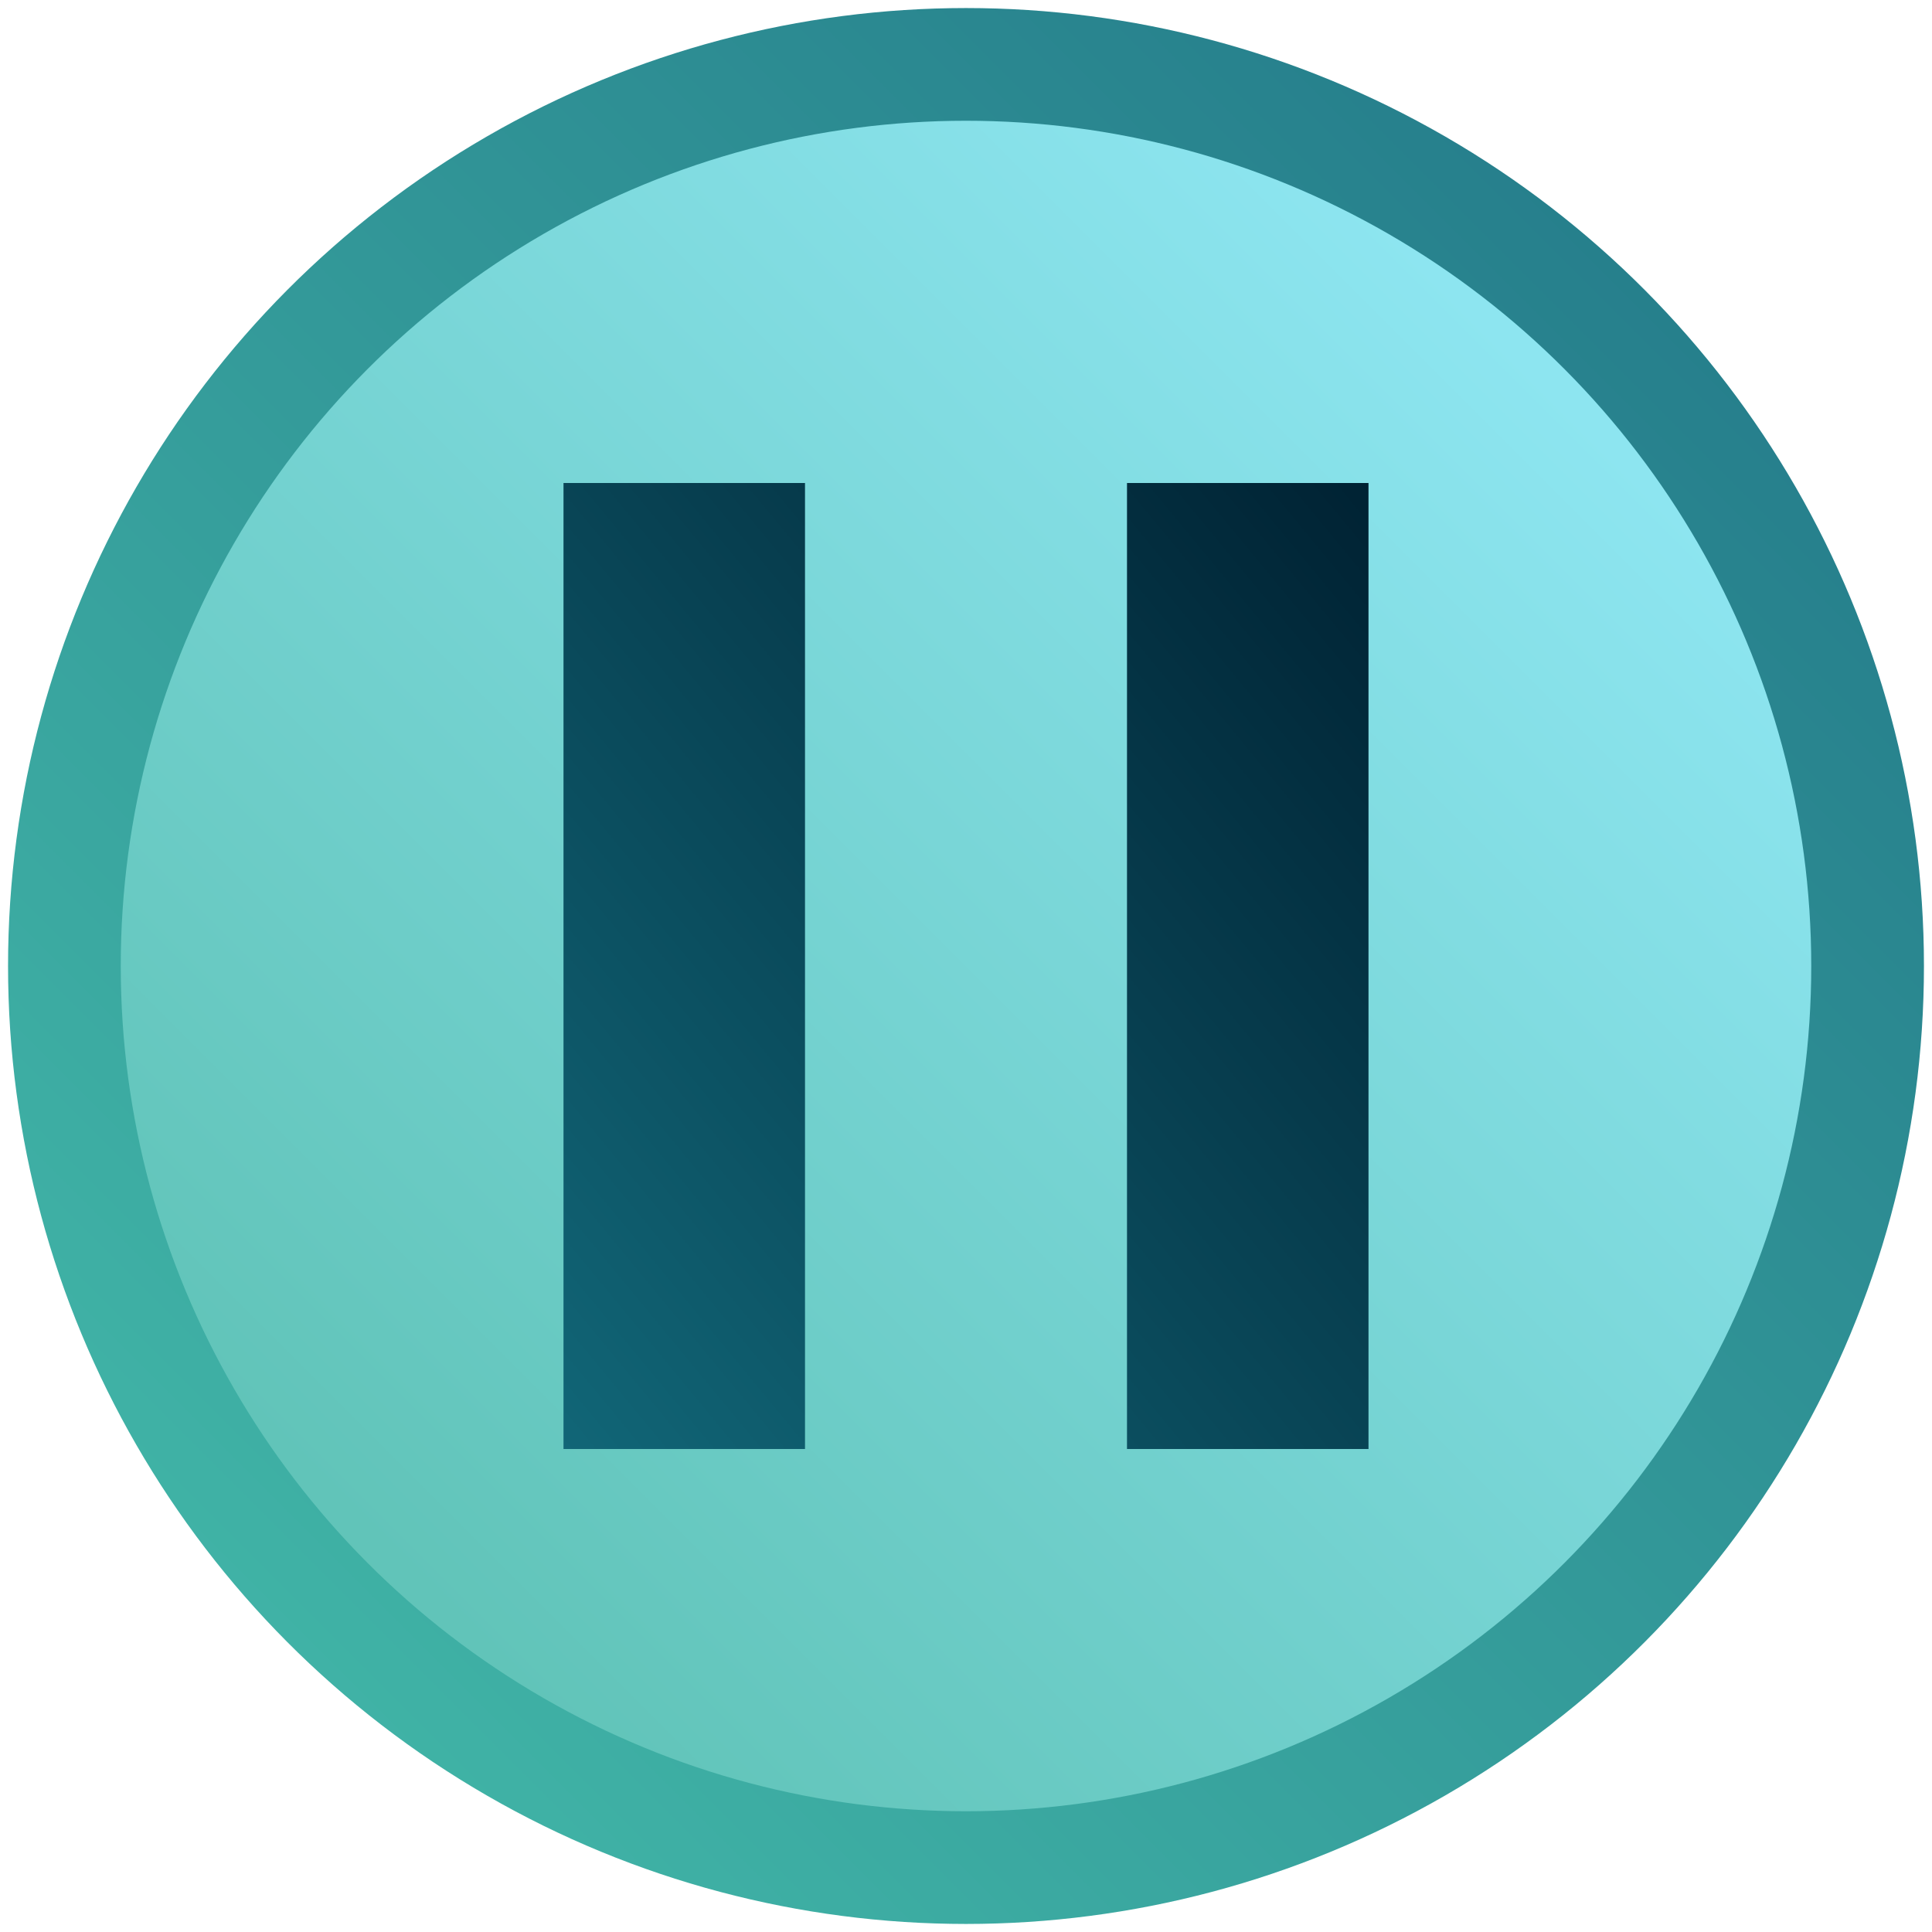<svg xmlns="http://www.w3.org/2000/svg" xmlns:xlink="http://www.w3.org/1999/xlink" 
     viewBox="0 0 24 24" height="300" width="300">
	 <defs>
		<linearGradient id="outer"  x1="0%" y1="100%" x2="100%" y2="0%">
			<stop stop-color="#4ba" offset="0%"/>
			<stop stop-color="#278" offset="100%"/>
		</linearGradient>
		<linearGradient id="circle"  x1="100%" y1="0%" x2="0%" y2="100%">
			<stop stop-color="#9ef" offset="0%"/>
			<stop stop-color="#5ba" offset="100%"/>
		</linearGradient>
		<linearGradient id="figure"  x1="0%" y1="100%" x2="100%" y2="0%">
			<stop stop-color="#167" offset="0%"/>
			<stop stop-color="#023" offset="100%"/>
		</linearGradient>
	</defs>
	<g>
		<circle cx="12" cy="12" r="11.2" fill="url(#circle)" stroke="url(#outer)"  stroke-width="1.4"  />
		<path d="M7,18 L7,6 L10,6 L10,18 L7,18 Z M14,18 L14,6 L17,6 L17,18 L14,18 Z" fill="url(#figure)"/>
	</g>
</svg>